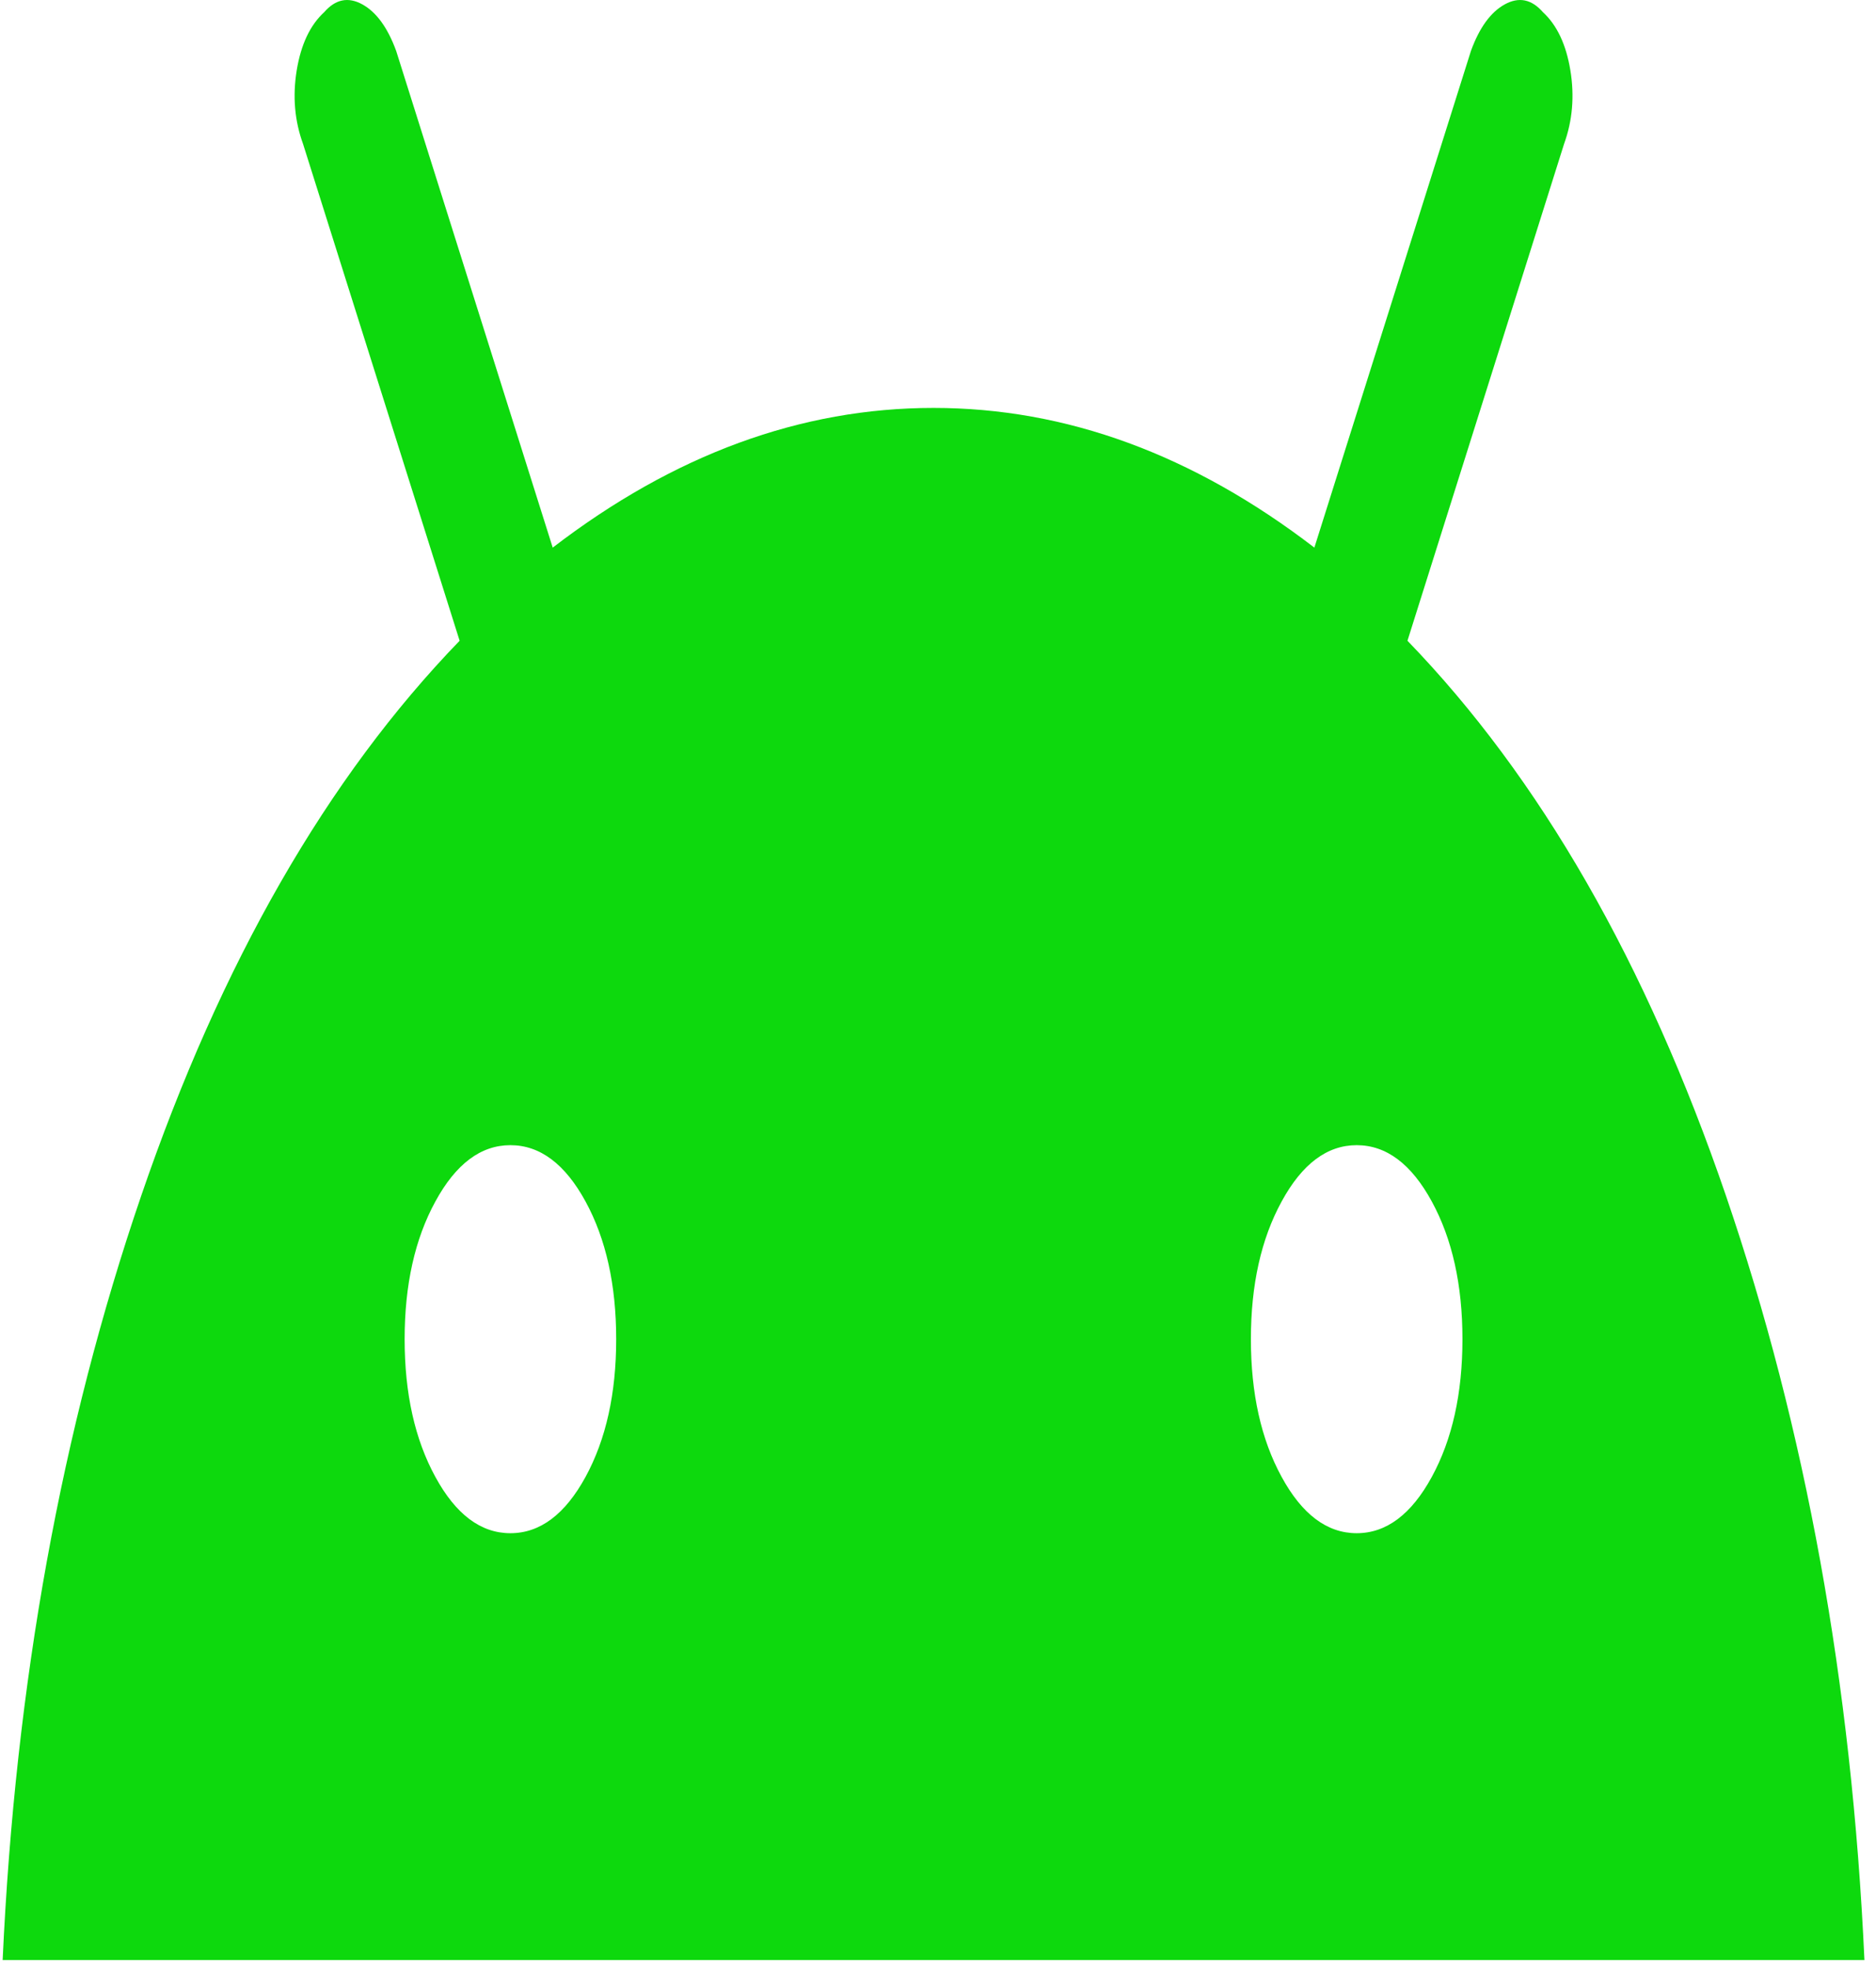 <svg width="61" height="64" viewBox="0 0 61 64" fill="none" xmlns="http://www.w3.org/2000/svg">
<path id="Vector" d="M0.086 63.71C0.499 54.713 2.001 46.431 4.593 38.863C7.184 31.295 10.634 25.283 14.945 20.827L9.855 4.682C9.579 3.926 9.511 3.127 9.648 2.286C9.786 1.445 10.084 0.815 10.543 0.394C10.909 -0.026 11.322 -0.11 11.781 0.142C12.239 0.394 12.606 0.899 12.882 1.655L17.972 17.8C21.916 14.773 26.044 13.259 30.355 13.259C34.666 13.259 38.794 14.773 42.738 17.8L47.829 1.655C48.104 0.899 48.471 0.394 48.929 0.142C49.388 -0.11 49.801 -0.026 50.168 0.394C50.626 0.815 50.924 1.445 51.062 2.286C51.2 3.127 51.131 3.926 50.856 4.682L45.765 20.827C50.076 25.283 53.528 31.295 56.12 38.863C58.71 46.431 60.212 54.713 60.624 63.71H0.086ZM16.596 49.836C17.559 49.836 18.374 49.225 19.04 48.005C19.704 46.787 20.036 45.295 20.036 43.53C20.036 41.764 19.704 40.272 19.04 39.055C18.374 37.834 17.559 37.223 16.596 37.223C15.633 37.223 14.82 37.834 14.156 39.055C13.49 40.272 13.157 41.764 13.157 43.53C13.157 45.295 13.49 46.787 14.156 48.005C14.82 49.225 15.633 49.836 16.596 49.836ZM44.114 49.836C45.077 49.836 45.892 49.225 46.557 48.005C47.221 46.787 47.553 45.295 47.553 43.53C47.553 41.764 47.221 40.272 46.557 39.055C45.892 37.834 45.077 37.223 44.114 37.223C43.151 37.223 42.337 37.834 41.673 39.055C41.007 40.272 40.674 41.764 40.674 43.53C40.674 45.295 41.007 46.787 41.673 48.005C42.337 49.225 43.151 49.836 44.114 49.836Z" fill="#0DD90D"/>
</svg>
